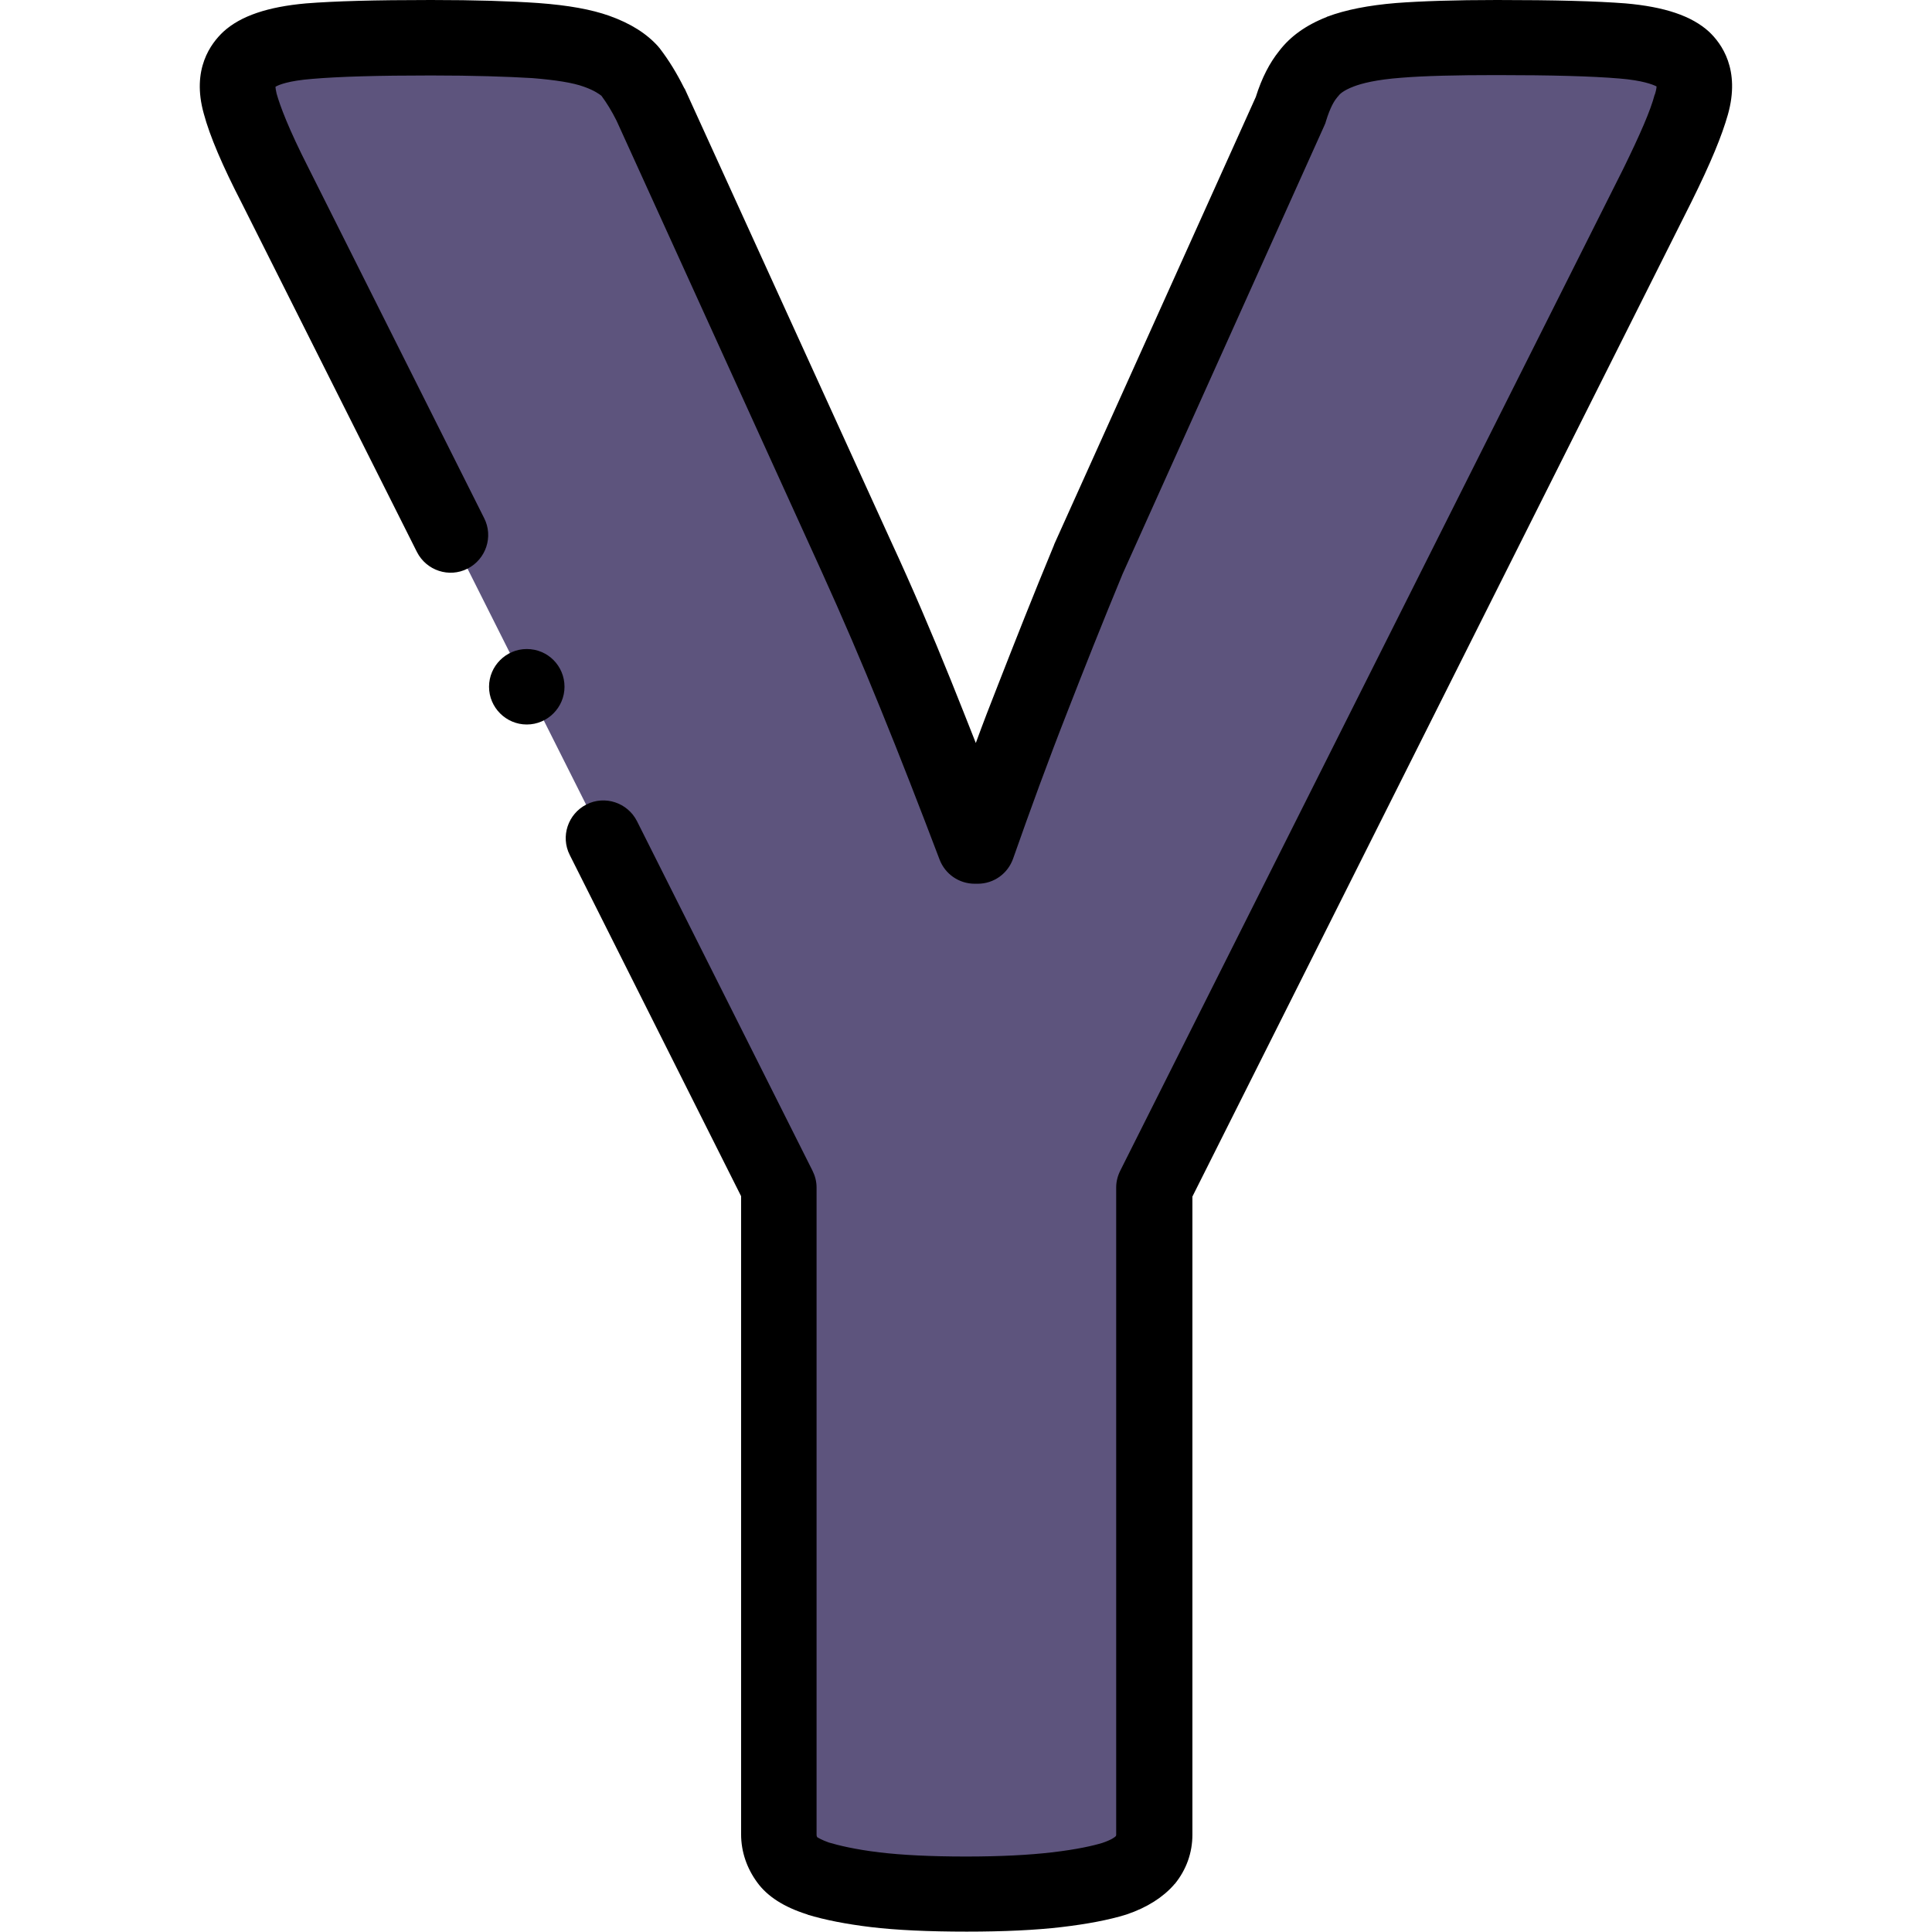 <?xml version="1.0" encoding="utf-8"?>
<!-- Generator: Adobe Illustrator 22.0.1, SVG Export Plug-In . SVG Version: 6.00 Build 0)  -->
<svg version="1.1" id="Layer_1" xmlns="http://www.w3.org/2000/svg" xmlns:xlink="http://www.w3.org/1999/xlink" x="0px" y="0px"
	 viewBox="0 0 512 512" style="enable-background:new 0 0 512 512;" xml:space="preserve">
<style type="text/css">
	.st0{fill:#5D547D;}
</style>
<g>
	<path class="st0" d="M305.8,314.7v171.5c0,2.4-0.8,4.8-2.4,6.8c-1.7,1.9-4.4,3.6-8.1,4.9c-3.7,1.2-8.9,2.2-15.3,3
		c-6.4,0.8-14.4,1.2-23.9,1.2c-9.8,0-17.9-0.4-24.2-1.2c-6.2-0.8-11.3-1.8-15.2-3c-4-1.3-6.7-3-8.1-4.9c-1.5-2.1-2.3-4.4-2.3-6.8
		V314.7L72.9,49.2c-4.8-9.3-7.8-16.6-9.3-21.7s-0.6-9,2.3-11.7c2.8-2.6,8.2-4.2,15.9-4.9s18.5-0.9,32.3-0.9
		c11.6,0,20.7,0.3,27.6,0.8s12.3,1.4,16.3,2.8c4,1.4,6.9,3.2,8.9,5.4c1.8,2.3,3.6,5.1,5.4,8.7l54.5,119.8
		c5.3,11.6,10.5,23.8,15.7,36.5c5.3,12.9,10.4,26.2,15.8,40.4h0.8c4.8-13.6,9.6-26.7,14.7-39.6s9.9-24.9,14.7-36.5l53.6-119
		c1.3-4.1,2.8-7.3,4.8-9.6c1.8-2.4,4.6-4.4,8.5-5.9c3.7-1.4,8.9-2.4,15.4-3c6.4-0.5,15.2-0.8,26-0.8c14.3,0,25.4,0.3,33.3,0.9
		c8,0.6,13.4,2.3,16.2,4.9c3,2.7,3.6,6.7,2.1,12c-1.4,5.3-4.5,12.3-9,21.5L305.8,314.7z"/>
	<g>
		<path d="M452.9,8.4c-4.6-4.2-11.8-6.6-22.1-7.5C423,0.3,412.2,0,396.7,0c-11.1,0-20.1,0.3-26.7,0.8c-7.3,0.6-13.4,1.8-18.2,3.6
			c-0.1,0-0.1,0-0.2,0.1c-5.6,2.2-9.7,5.2-12.6,9c-2.5,3.1-4.6,7.1-6.2,12.2l-53.4,118.5c0,0.1-0.1,0.2-0.1,0.3
			c-5.6,13.5-10.2,25.2-14.7,36.7c-2.1,5.3-4.1,10.5-6,15.7c-2.2-5.6-4.4-11.1-6.6-16.6c-5-12.4-10.3-24.8-15.9-36.9L181.5,23.6
			c-0.1-0.1-0.1-0.2-0.2-0.3c-2-4-4.1-7.4-6.4-10.4c-0.1-0.2-0.3-0.3-0.4-0.5c-3.1-3.5-7.4-6.2-13-8.2c-4.8-1.7-10.8-2.8-18.9-3.4
			C135.3,0.3,126,0,114.2,0C99.2,0,88.7,0.3,81.1,0.9C71,1.8,63.8,4.2,59.2,8.4c-3.3,3.1-8.5,9.9-5.2,21.7c1.6,6,5,13.9,10,23.6
			l46.5,92.6c2.5,4.9,8.5,6.9,13.4,4.4c4.9-2.5,6.9-8.5,4.4-13.4L81.8,44.6C76.4,34,74.2,28,73.3,24.8C73.1,23.9,73,23.3,73,23
			c0.8-0.5,3.4-1.6,9.8-2.1c7-0.6,17.3-0.9,31.4-0.9c11.2,0,20.2,0.3,26.9,0.7c6.1,0.5,10.7,1.2,13.7,2.3c2.8,1,4.1,2,4.6,2.4
			c1.4,1.9,2.7,4,4,6.6l54.4,119.6c5.4,11.9,10.6,24,15.5,36.1c5.3,13,10.5,26.4,15.7,40.1c1.5,3.9,5.2,6.4,9.3,6.4h0.8
			c4.3,0,8-2.7,9.4-6.7c4.5-12.8,9.2-25.7,14.5-39.2c4.4-11.3,9-22.9,14.5-36.2l53.5-118.9c0.2-0.4,0.3-0.7,0.4-1.1
			c1.1-3.6,2.2-5.4,2.9-6.2c0.1-0.2,0.3-0.3,0.4-0.5c0.3-0.4,1.2-1.4,4.1-2.5c2.1-0.8,5.9-1.8,12.6-2.3c6.1-0.5,14.6-0.7,25.2-0.7
			c14.7,0,25.4,0.3,32.5,0.9c6.2,0.5,8.9,1.6,9.9,2.1c0,0.4-0.1,1-0.4,2c0,0.1,0,0.1-0.1,0.2c-1.1,4.2-3.8,10.4-8.3,19.6
			L296.9,310.2c-0.7,1.4-1.1,2.9-1.1,4.5v171.5c0,0.1,0,0.2-0.1,0.4c-0.3,0.3-1.2,1-3.6,1.8c-2.3,0.7-6.5,1.7-13.4,2.5
			c-6,0.7-13.6,1.1-22.7,1.1c-9.4,0-17.1-0.4-22.9-1.1c-6.7-0.8-11-1.9-13.4-2.6c-2-0.7-2.9-1.3-3.1-1.4c-0.2-0.3-0.2-0.5-0.2-0.7
			V314.7c0-1.6-0.4-3.1-1.1-4.5l-46.5-92.6c-2.5-4.9-8.5-6.9-13.4-4.4c-4.9,2.5-6.9,8.5-4.4,13.4l45.4,90.4v169.1
			c0,4.6,1.5,9,4.3,12.8c2.7,3.7,7.1,6.5,13.1,8.4c0.1,0,0.1,0,0.2,0.1c4.6,1.4,10.2,2.5,16.8,3.3c6.7,0.8,15.2,1.2,25.4,1.2
			c9.9,0,18.3-0.4,25.1-1.2c6.8-0.8,12.6-1.9,17.1-3.3c0.1,0,0.2-0.1,0.3-0.1c5.3-1.8,9.5-4.5,12.4-7.8c0.1-0.1,0.1-0.2,0.2-0.2
			c3.1-3.8,4.7-8.3,4.7-13.1V317.1L448.2,53.6c5.3-10.7,8.1-17.6,9.7-23.2C461.3,18.4,456.2,11.5,452.9,8.4L452.9,8.4z"/>
		<path d="M139.6,172L139.6,172c-5.5,0-10,4.5-10,10s4.5,10,10,10s10-4.5,10-10S145.2,172,139.6,172z"/>
	</g>
</g>
</svg>

